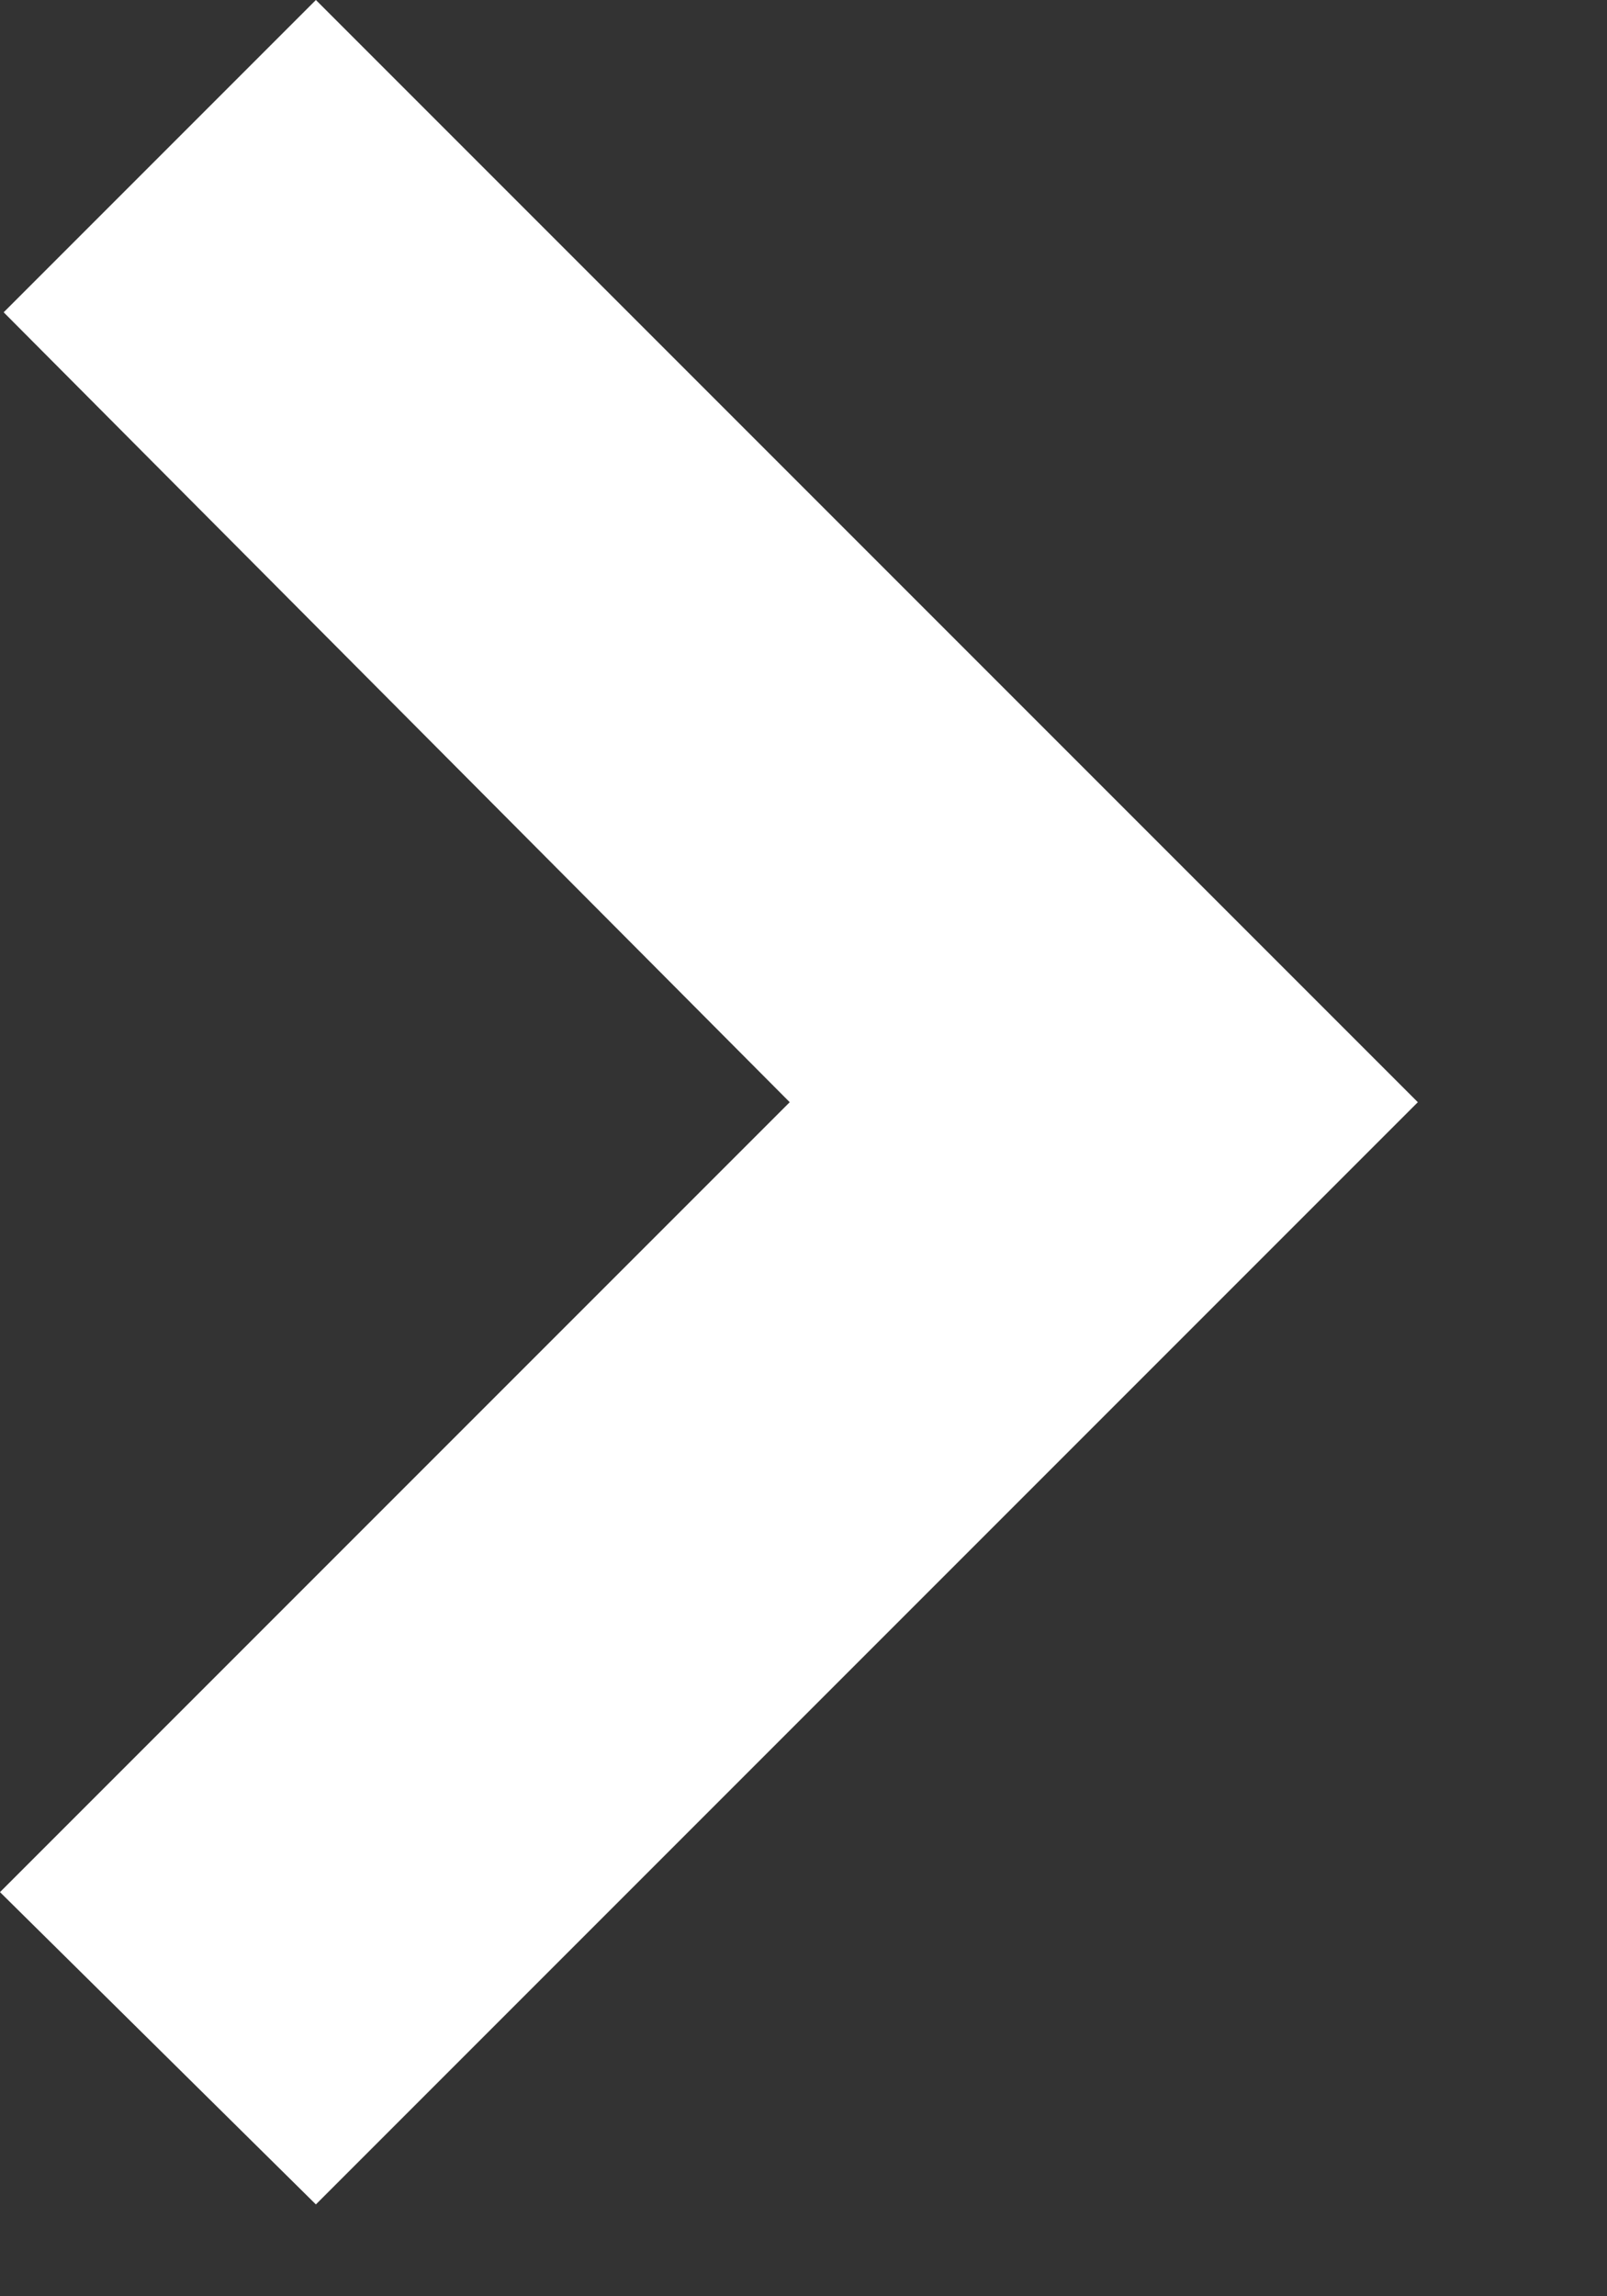 <svg width="7" height="10" fill="none" xmlns="http://www.w3.org/2000/svg"><rect width="100%" height="100%" fill="#333333" stroke="none"/><path d="M1.376 9.6l4.8-4.8-4.8-4.8-1.36 1.36L3.44 4.8 0 8.24 1.376 9.6z" fill="#fff"/></svg>